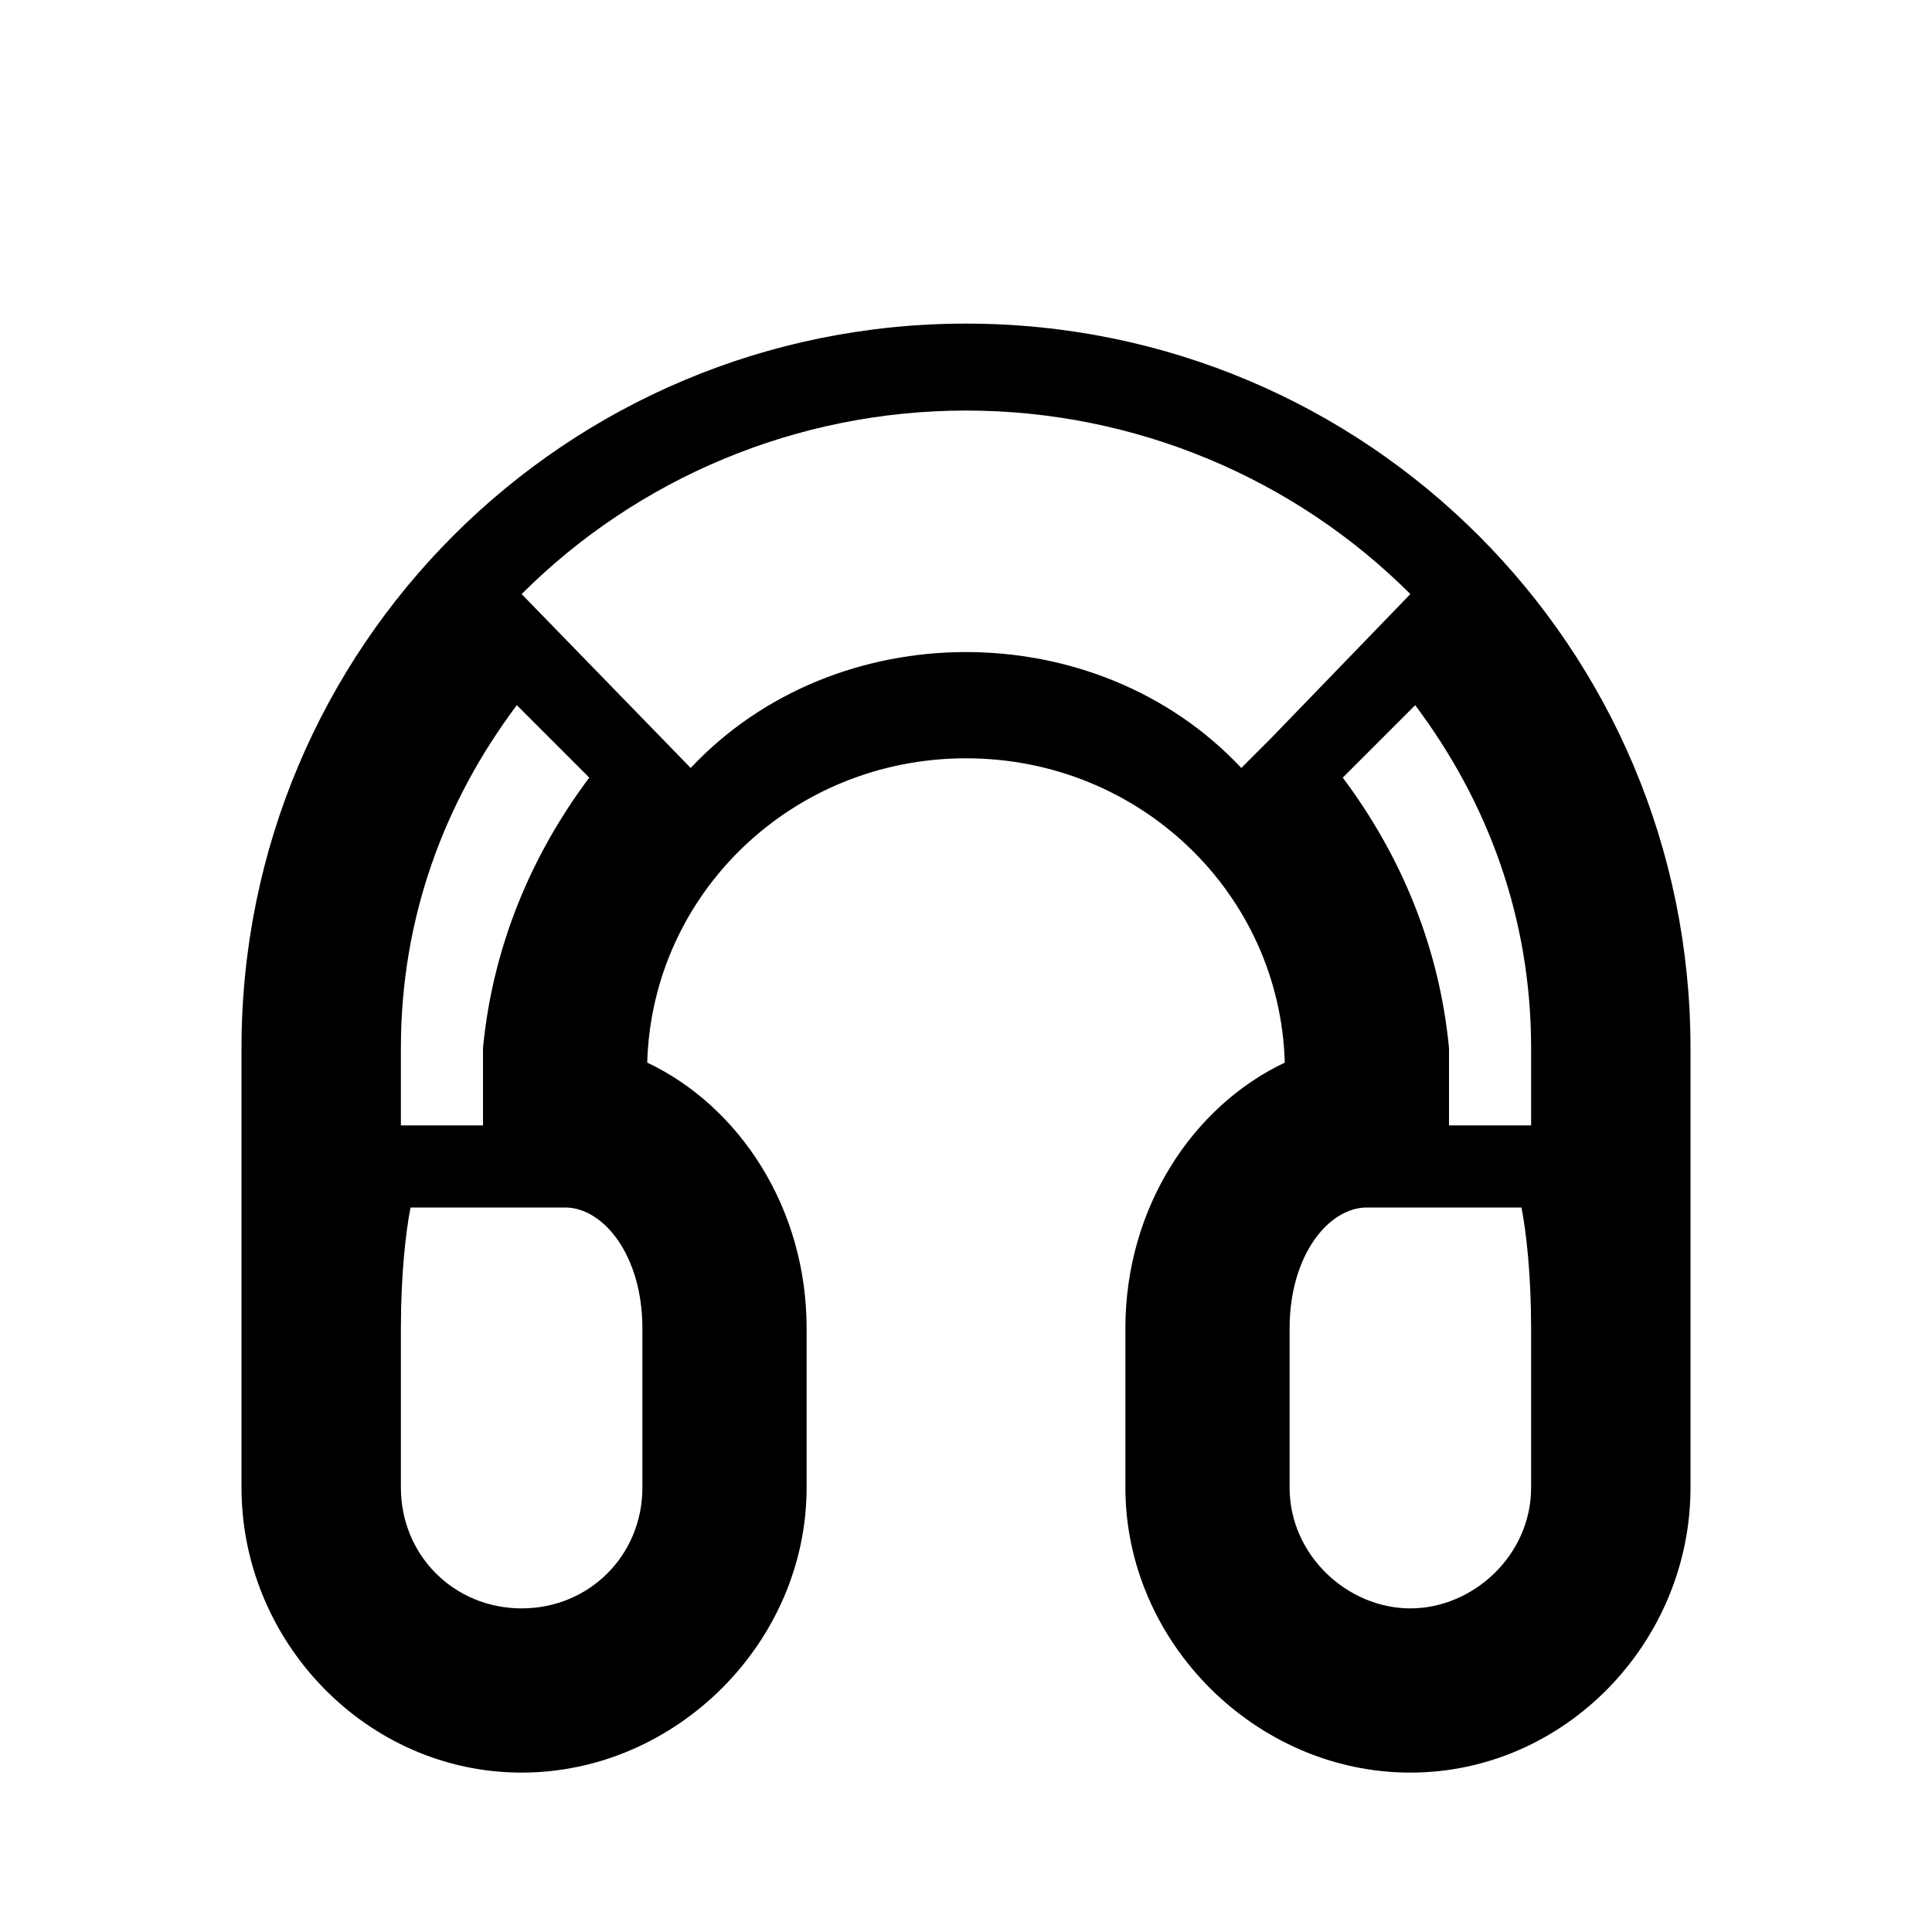 <?xml version="1.0"?><svg xmlns="http://www.w3.org/2000/svg" width="40" height="40" viewBox="0 0 40 40"><path  d="m35 21.7c0-8.3-6.7-15-15-15s-15 6.7-15 15v4.3c0 0.1 0 0.1 0 0.2 0 0.4 0 0.8 0 1.3v3.3c0 3.2 2.6 5.9 5.8 5.9s5.9-2.7 5.9-5.9v-3.3c0-2.5-1.4-4.6-3.3-5.5 0.1-3.5 3-6.3 6.6-6.3s6.5 2.8 6.6 6.3c-1.9 0.9-3.3 3-3.3 5.5v3.3c0 3.2 2.7 5.9 5.9 5.9s5.8-2.7 5.8-5.9v-3.3c0-0.5 0-0.9 0-1.3 0-0.1 0-0.1 0-0.2v-4.3z m-26.7 0c0-2.7 0.9-5.1 2.4-7.1l1.5 1.5c-1.2 1.6-2 3.5-2.2 5.6 0 0 0 1.6 0 1.6h-1.7v-1.6z m5 9.1c0 1.4-1.1 2.5-2.5 2.5s-2.5-1.1-2.5-2.5v-3.3c0-1.1 0.1-2 0.2-2.5h3.2c0.8 0 1.6 1 1.6 2.5v3.3z m13-15.5l-0.6 0.6c-1.5-1.6-3.6-2.4-5.7-2.4s-4.2 0.8-5.7 2.4l-3.5-3.6c2.4-2.4 5.7-3.8 9.2-3.8 3.5 0 6.8 1.4 9.2 3.8l-2.9 3z m5.4 15.5c0 1.4-1.2 2.5-2.5 2.5s-2.5-1.1-2.5-2.5v-3.3c0-1.5 0.8-2.5 1.6-2.5h3.2c0.1 0.5 0.2 1.4 0.2 2.5v3.3z m0-7.5h-1.7v-1.6c-0.2-2.1-1-4-2.2-5.6l1.5-1.5c1.5 2 2.4 4.4 2.4 7.1v1.6z"></path></svg>